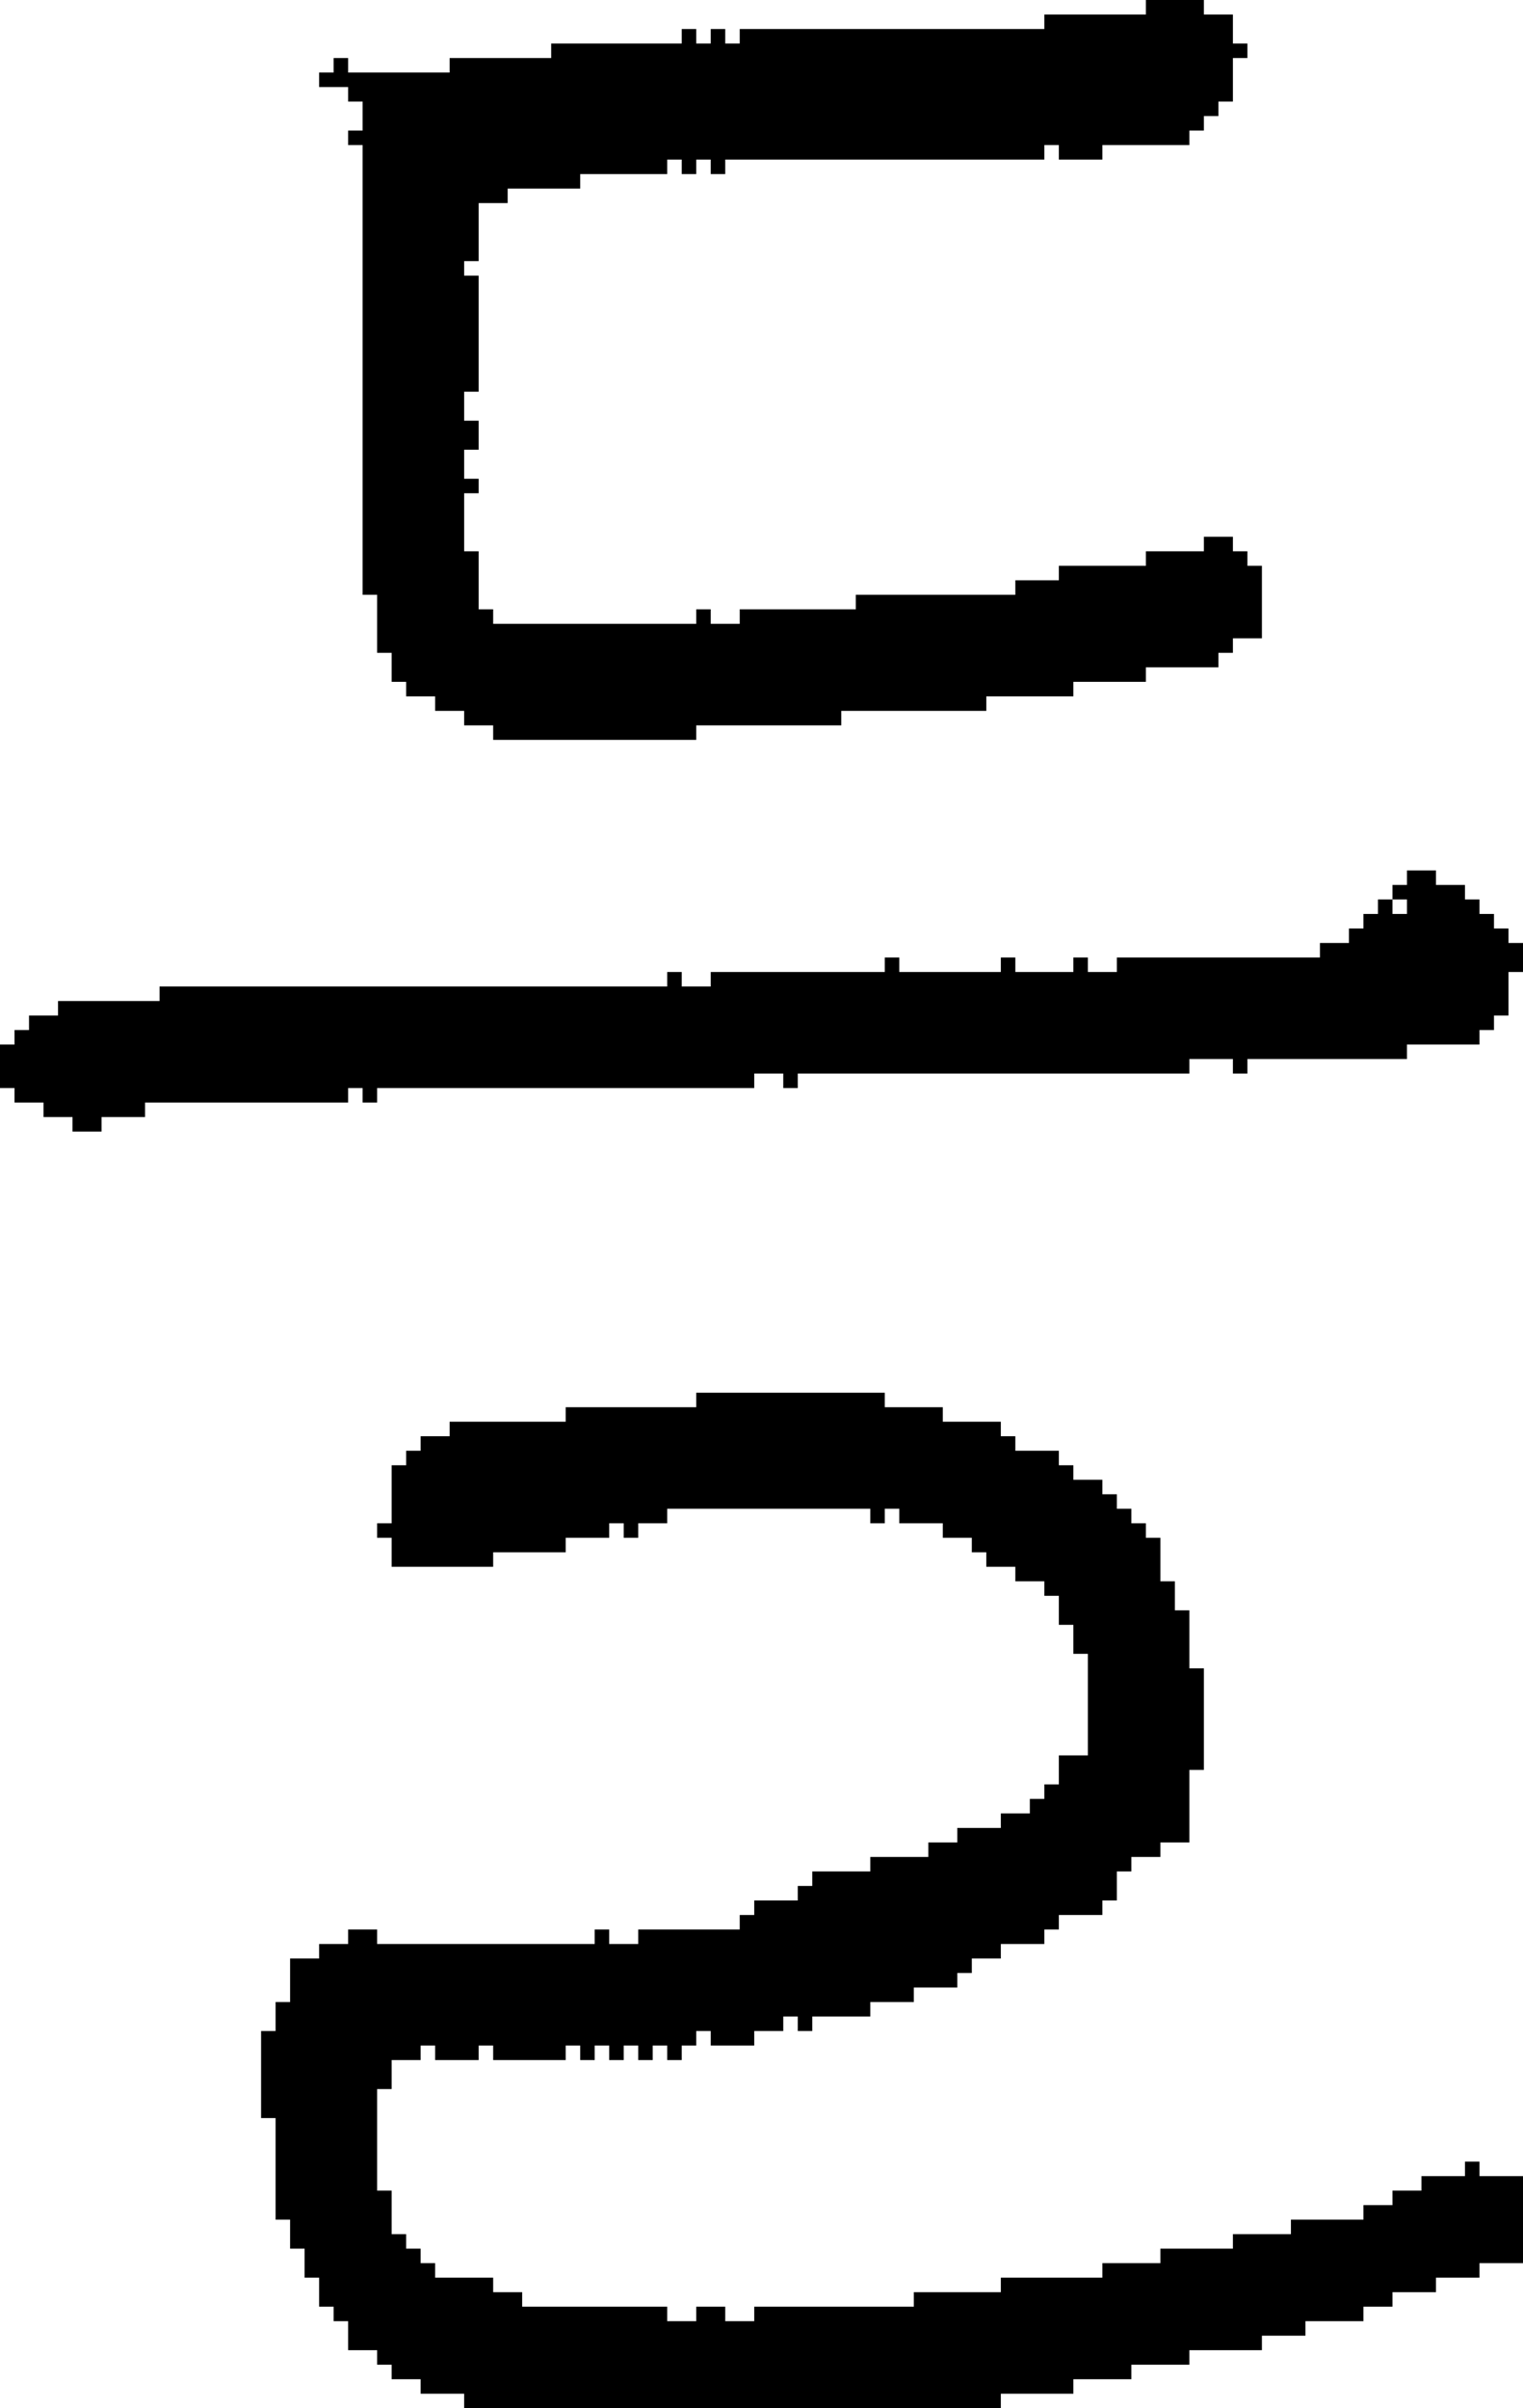 <?xml version="1.0" encoding="UTF-8" standalone="no"?>
<!DOCTYPE svg PUBLIC "-//W3C//DTD SVG 1.1//EN" 
  "http://www.w3.org/Graphics/SVG/1.1/DTD/svg11.dtd">
<svg width="105" height="166"
     xmlns="http://www.w3.org/2000/svg" version="1.1">
 <path d="  M 82,73  L 85,73  L 85,74  L 86,74  L 86,73  L 97,73  L 97,72  L 102,72  L 102,71  L 103,71  L 103,70  L 104,70  L 104,67  L 105,67  L 105,65  L 104,65  L 104,64  L 103,64  L 103,63  L 102,63  L 102,62  L 101,62  L 101,61  L 99,61  L 99,60  L 97,60  L 97,61  L 96,61  L 96,62  L 95,62  L 95,63  L 94,63  L 94,64  L 93,64  L 93,65  L 91,65  L 91,66  L 77,66  L 77,67  L 75,67  L 75,66  L 74,66  L 74,67  L 70,67  L 70,66  L 69,66  L 69,67  L 62,67  L 62,66  L 61,66  L 61,67  L 49,67  L 49,68  L 47,68  L 47,67  L 46,67  L 46,68  L 11,68  L 11,69  L 4,69  L 4,70  L 2,70  L 2,71  L 1,71  L 1,72  L 0,72  L 0,75  L 1,75  L 1,76  L 3,76  L 3,77  L 5,77  L 5,78  L 7,78  L 7,77  L 10,77  L 10,76  L 24,76  L 24,75  L 25,75  L 25,76  L 26,76  L 26,75  L 52,75  L 52,74  L 54,74  L 54,75  L 55,75  L 55,74  L 82,74  Z  M 97,62  L 97,63  L 96,63  L 96,62  Z  " style="fill:rgb(0, 0, 0); fill-opacity:1.000; stroke:none;" />
 <path d="  M 90,160  L 94,160  L 94,159  L 96,159  L 96,158  L 99,158  L 99,157  L 102,157  L 102,156  L 105,156  L 105,150  L 102,150  L 102,149  L 101,149  L 101,150  L 98,150  L 98,151  L 96,151  L 96,152  L 94,152  L 94,153  L 89,153  L 89,154  L 85,154  L 85,155  L 80,155  L 80,156  L 76,156  L 76,157  L 69,157  L 69,158  L 63,158  L 63,159  L 52,159  L 52,160  L 50,160  L 50,159  L 48,159  L 48,160  L 46,160  L 46,159  L 36,159  L 36,158  L 34,158  L 34,157  L 30,157  L 30,156  L 29,156  L 29,155  L 28,155  L 28,154  L 27,154  L 27,151  L 26,151  L 26,144  L 27,144  L 27,142  L 29,142  L 29,141  L 30,141  L 30,142  L 33,142  L 33,141  L 34,141  L 34,142  L 39,142  L 39,141  L 40,141  L 40,142  L 41,142  L 41,141  L 42,141  L 42,142  L 43,142  L 43,141  L 44,141  L 44,142  L 45,142  L 45,141  L 46,141  L 46,142  L 47,142  L 47,141  L 48,141  L 48,140  L 49,140  L 49,141  L 52,141  L 52,140  L 54,140  L 54,139  L 55,139  L 55,140  L 56,140  L 56,139  L 60,139  L 60,138  L 63,138  L 63,137  L 66,137  L 66,136  L 67,136  L 67,135  L 69,135  L 69,134  L 72,134  L 72,133  L 73,133  L 73,132  L 76,132  L 76,131  L 77,131  L 77,129  L 78,129  L 78,128  L 80,128  L 80,127  L 82,127  L 82,122  L 83,122  L 83,115  L 82,115  L 82,111  L 81,111  L 81,109  L 80,109  L 80,106  L 79,106  L 79,105  L 78,105  L 78,104  L 77,104  L 77,103  L 76,103  L 76,102  L 74,102  L 74,101  L 73,101  L 73,100  L 70,100  L 70,99  L 69,99  L 69,98  L 65,98  L 65,97  L 61,97  L 61,96  L 48,96  L 48,97  L 39,97  L 39,98  L 31,98  L 31,99  L 29,99  L 29,100  L 28,100  L 28,101  L 27,101  L 27,105  L 26,105  L 26,106  L 27,106  L 27,108  L 34,108  L 34,107  L 39,107  L 39,106  L 42,106  L 42,105  L 43,105  L 43,106  L 44,106  L 44,105  L 46,105  L 46,104  L 60,104  L 60,105  L 61,105  L 61,104  L 62,104  L 62,105  L 65,105  L 65,106  L 67,106  L 67,107  L 68,107  L 68,108  L 70,108  L 70,109  L 72,109  L 72,110  L 73,110  L 73,112  L 74,112  L 74,114  L 75,114  L 75,121  L 73,121  L 73,123  L 72,123  L 72,124  L 71,124  L 71,125  L 69,125  L 69,126  L 66,126  L 66,127  L 64,127  L 64,128  L 60,128  L 60,129  L 56,129  L 56,130  L 55,130  L 55,131  L 52,131  L 52,132  L 51,132  L 51,133  L 44,133  L 44,134  L 42,134  L 42,133  L 41,133  L 41,134  L 26,134  L 26,133  L 24,133  L 24,134  L 22,134  L 22,135  L 20,135  L 20,138  L 19,138  L 19,140  L 18,140  L 18,146  L 19,146  L 19,153  L 20,153  L 20,155  L 21,155  L 21,157  L 22,157  L 22,159  L 23,159  L 23,160  L 24,160  L 24,162  L 26,162  L 26,163  L 27,163  L 27,164  L 29,164  L 29,165  L 32,165  L 32,166  L 69,166  L 69,165  L 74,165  L 74,164  L 78,164  L 78,163  L 82,163  L 82,162  L 87,162  L 87,161  L 90,161  Z  " style="fill:rgb(0, 0, 0); fill-opacity:1.000; stroke:none;" />
 <path d="  M 25,41  L 26,41  L 26,45  L 27,45  L 27,47  L 28,47  L 28,48  L 30,48  L 30,49  L 32,49  L 32,50  L 34,50  L 34,51  L 48,51  L 48,50  L 58,50  L 58,49  L 68,49  L 68,48  L 74,48  L 74,47  L 79,47  L 79,46  L 84,46  L 84,45  L 85,45  L 85,44  L 87,44  L 87,39  L 86,39  L 86,38  L 85,38  L 85,37  L 83,37  L 83,38  L 79,38  L 79,39  L 73,39  L 73,40  L 70,40  L 70,41  L 59,41  L 59,42  L 51,42  L 51,43  L 49,43  L 49,42  L 48,42  L 48,43  L 34,43  L 34,42  L 33,42  L 33,38  L 32,38  L 32,34  L 33,34  L 33,33  L 32,33  L 32,31  L 33,31  L 33,29  L 32,29  L 32,27  L 33,27  L 33,19  L 32,19  L 32,18  L 33,18  L 33,14  L 35,14  L 35,13  L 40,13  L 40,12  L 46,12  L 46,11  L 47,11  L 47,12  L 48,12  L 48,11  L 49,11  L 49,12  L 50,12  L 50,11  L 72,11  L 72,10  L 73,10  L 73,11  L 76,11  L 76,10  L 82,10  L 82,9  L 83,9  L 83,8  L 84,8  L 84,7  L 85,7  L 85,4  L 86,4  L 86,3  L 85,3  L 85,1  L 83,1  L 83,0  L 79,0  L 79,1  L 72,1  L 72,2  L 51,2  L 51,3  L 50,3  L 50,2  L 49,2  L 49,3  L 48,3  L 48,2  L 47,2  L 47,3  L 38,3  L 38,4  L 31,4  L 31,5  L 24,5  L 24,4  L 23,4  L 23,5  L 22,5  L 22,6  L 24,6  L 24,7  L 25,7  L 25,9  L 24,9  L 24,10  L 25,10  Z  " style="fill:rgb(0, 0, 0); fill-opacity:1.000; stroke:none;" />
</svg>
